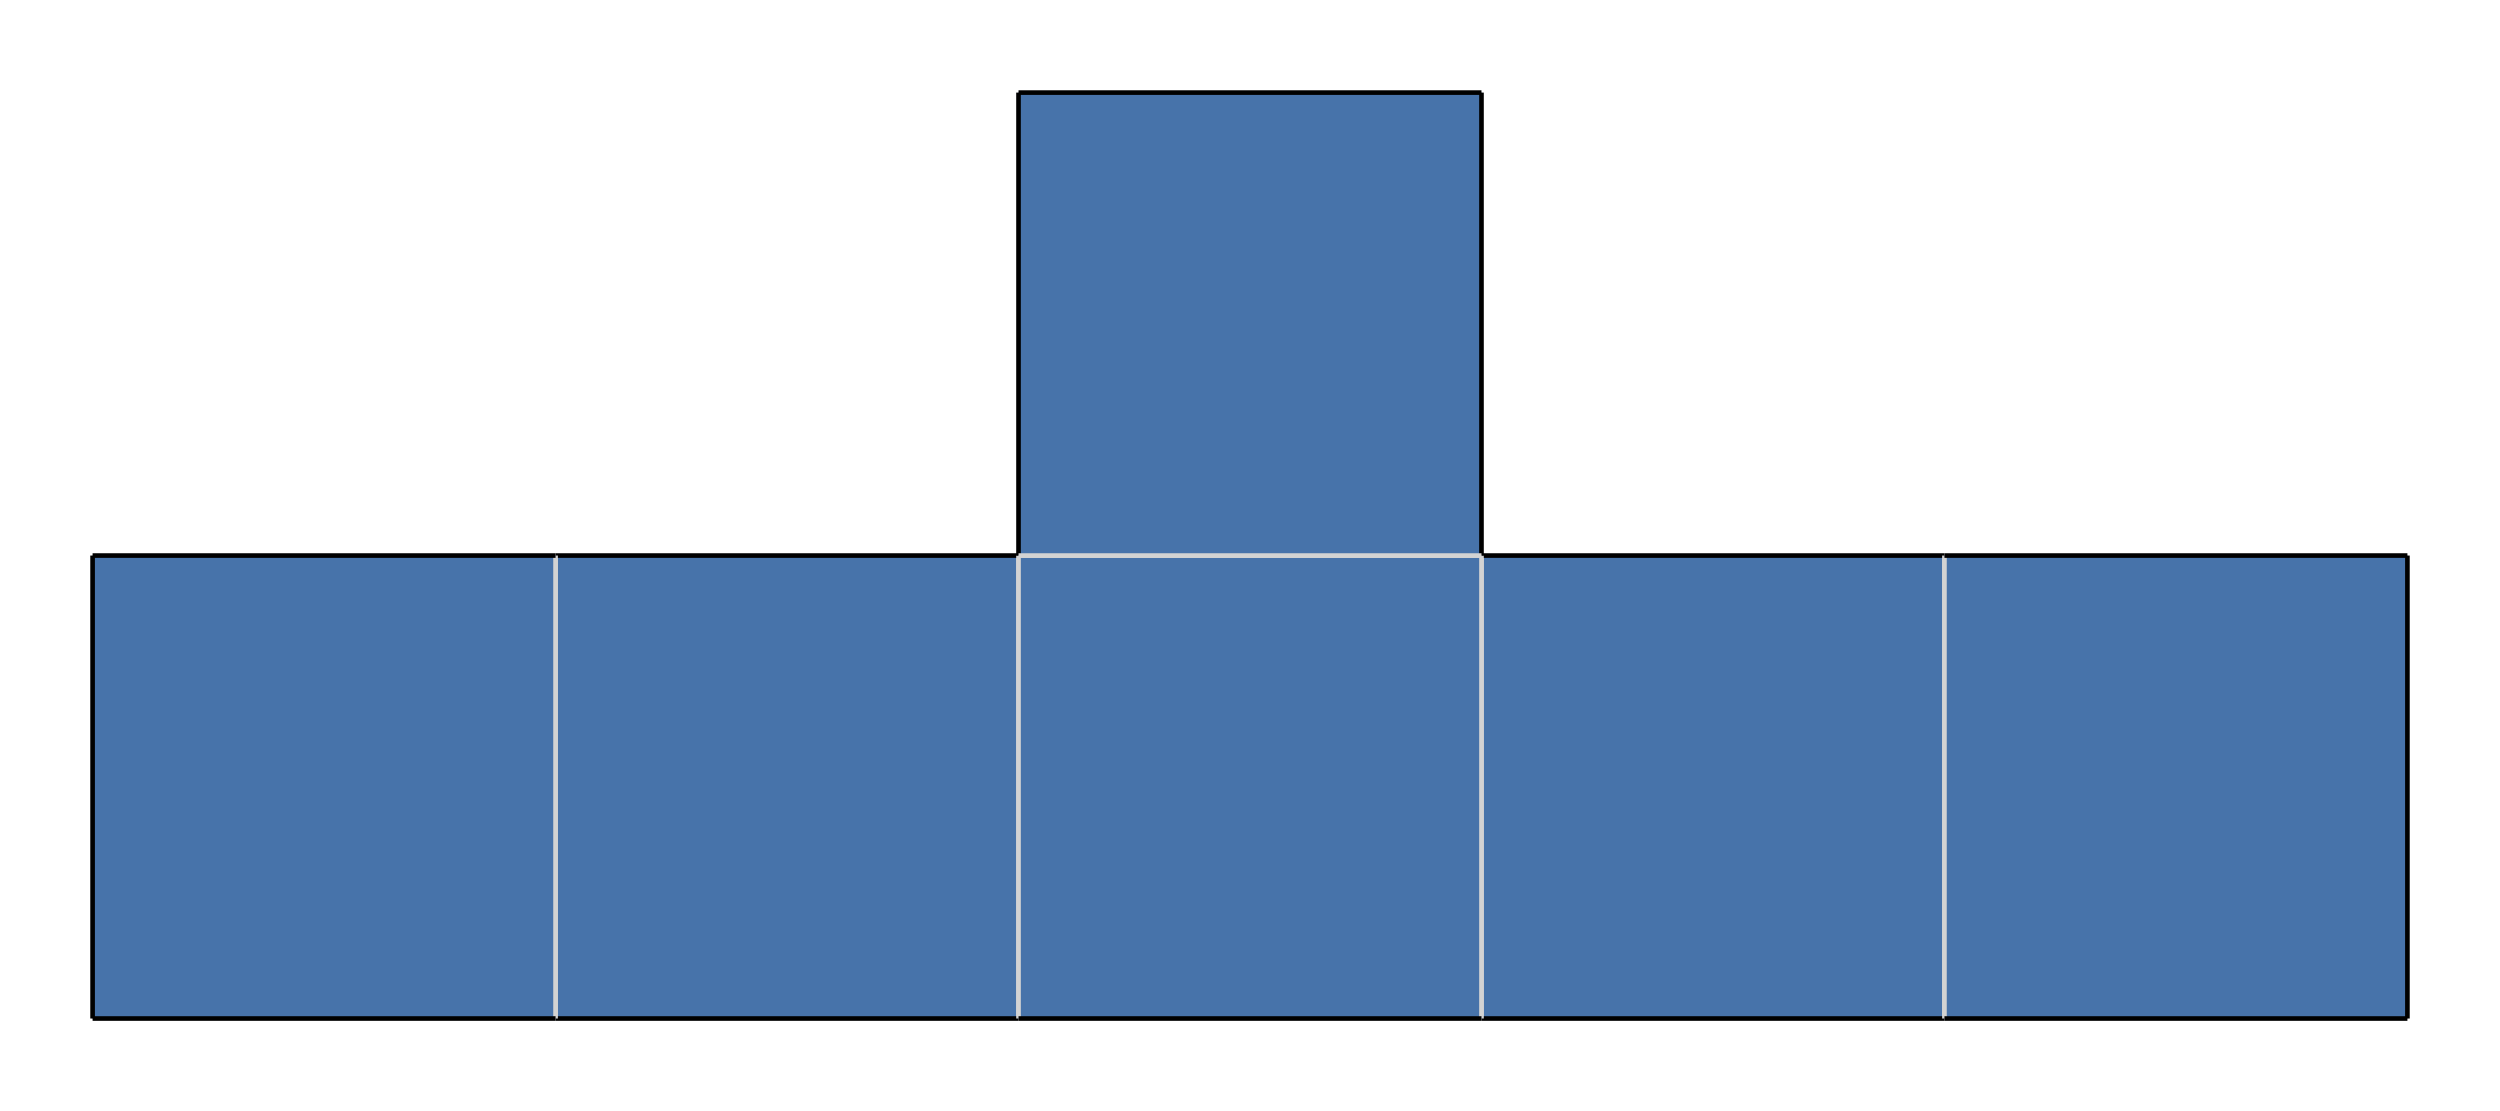 <svg width="270" height="120" xmlns="http://www.w3.org/2000/svg">
<g style="fill:#4773aa;">
<rect x="60" y="60" width="50" height="50"/>
</g>
<g style="stroke:#d3d3d3;stroke-width:0.5;">
<line x1="60" y1="60" x2="60" y2="110"/>
</g>
<g style="stroke:#d3d3d3;stroke-width:0.5;">
<line x1="110" y1="60" x2="110" y2="110"/>
</g>
<g style="stroke:#000000;stroke-width:0.5;">
<line x1="60" y1="110" x2="110" y2="110"/>
</g>
<g style="stroke:#000000;stroke-width:0.5;">
<line x1="60" y1="60" x2="110" y2="60"/>
</g>
<g style="fill:#4773aa;">
<rect x="160" y="60" width="50" height="50"/>
</g>
<g style="stroke:#d3d3d3;stroke-width:0.5;">
<line x1="160" y1="60" x2="160" y2="110"/>
</g>
<g style="stroke:#d3d3d3;stroke-width:0.5;">
<line x1="210" y1="60" x2="210" y2="110"/>
</g>
<g style="stroke:#000000;stroke-width:0.5;">
<line x1="160" y1="110" x2="210" y2="110"/>
</g>
<g style="stroke:#000000;stroke-width:0.5;">
<line x1="160" y1="60" x2="210" y2="60"/>
</g>
<g style="fill:#4773aa;">
<rect x="110" y="60" width="50" height="50"/>
</g>
<g style="stroke:#d3d3d3;stroke-width:0.5;">
<line x1="110" y1="60" x2="110" y2="110"/>
</g>
<g style="stroke:#d3d3d3;stroke-width:0.5;">
<line x1="160" y1="60" x2="160" y2="110"/>
</g>
<g style="stroke:#000000;stroke-width:0.5;">
<line x1="110" y1="110" x2="160" y2="110"/>
</g>
<g style="stroke:#d3d3d3;stroke-width:0.5;">
<line x1="110" y1="60" x2="160" y2="60"/>
</g>
<g style="fill:#4773aa;">
<rect x="110" y="10" width="50" height="50"/>
</g>
<g style="stroke:#000000;stroke-width:0.5;">
<line x1="110" y1="10" x2="110" y2="60"/>
</g>
<g style="stroke:#000000;stroke-width:0.5;">
<line x1="160" y1="10" x2="160" y2="60"/>
</g>
<g style="stroke:#d3d3d3;stroke-width:0.5;">
<line x1="110" y1="60" x2="160" y2="60"/>
</g>
<g style="stroke:#000000;stroke-width:0.5;">
<line x1="110" y1="10" x2="160" y2="10"/>
</g>
<g style="fill:#4773aa;">
<rect x="10" y="60" width="50" height="50"/>
</g>
<g style="stroke:#000000;stroke-width:0.5;">
<line x1="10" y1="60" x2="10" y2="110"/>
</g>
<g style="stroke:#d3d3d3;stroke-width:0.5;">
<line x1="60" y1="60" x2="60" y2="110"/>
</g>
<g style="stroke:#000000;stroke-width:0.5;">
<line x1="10" y1="110" x2="60" y2="110"/>
</g>
<g style="stroke:#000000;stroke-width:0.5;">
<line x1="10" y1="60" x2="60" y2="60"/>
</g>
<g style="fill:#4773aa;">
<rect x="210" y="60" width="50" height="50"/>
</g>
<g style="stroke:#d3d3d3;stroke-width:0.5;">
<line x1="210" y1="60" x2="210" y2="110"/>
</g>
<g style="stroke:#000000;stroke-width:0.5;">
<line x1="260" y1="60" x2="260" y2="110"/>
</g>
<g style="stroke:#000000;stroke-width:0.5;">
<line x1="210" y1="110" x2="260" y2="110"/>
</g>
<g style="stroke:#000000;stroke-width:0.5;">
<line x1="210" y1="60" x2="260" y2="60"/>
</g>
</svg>

